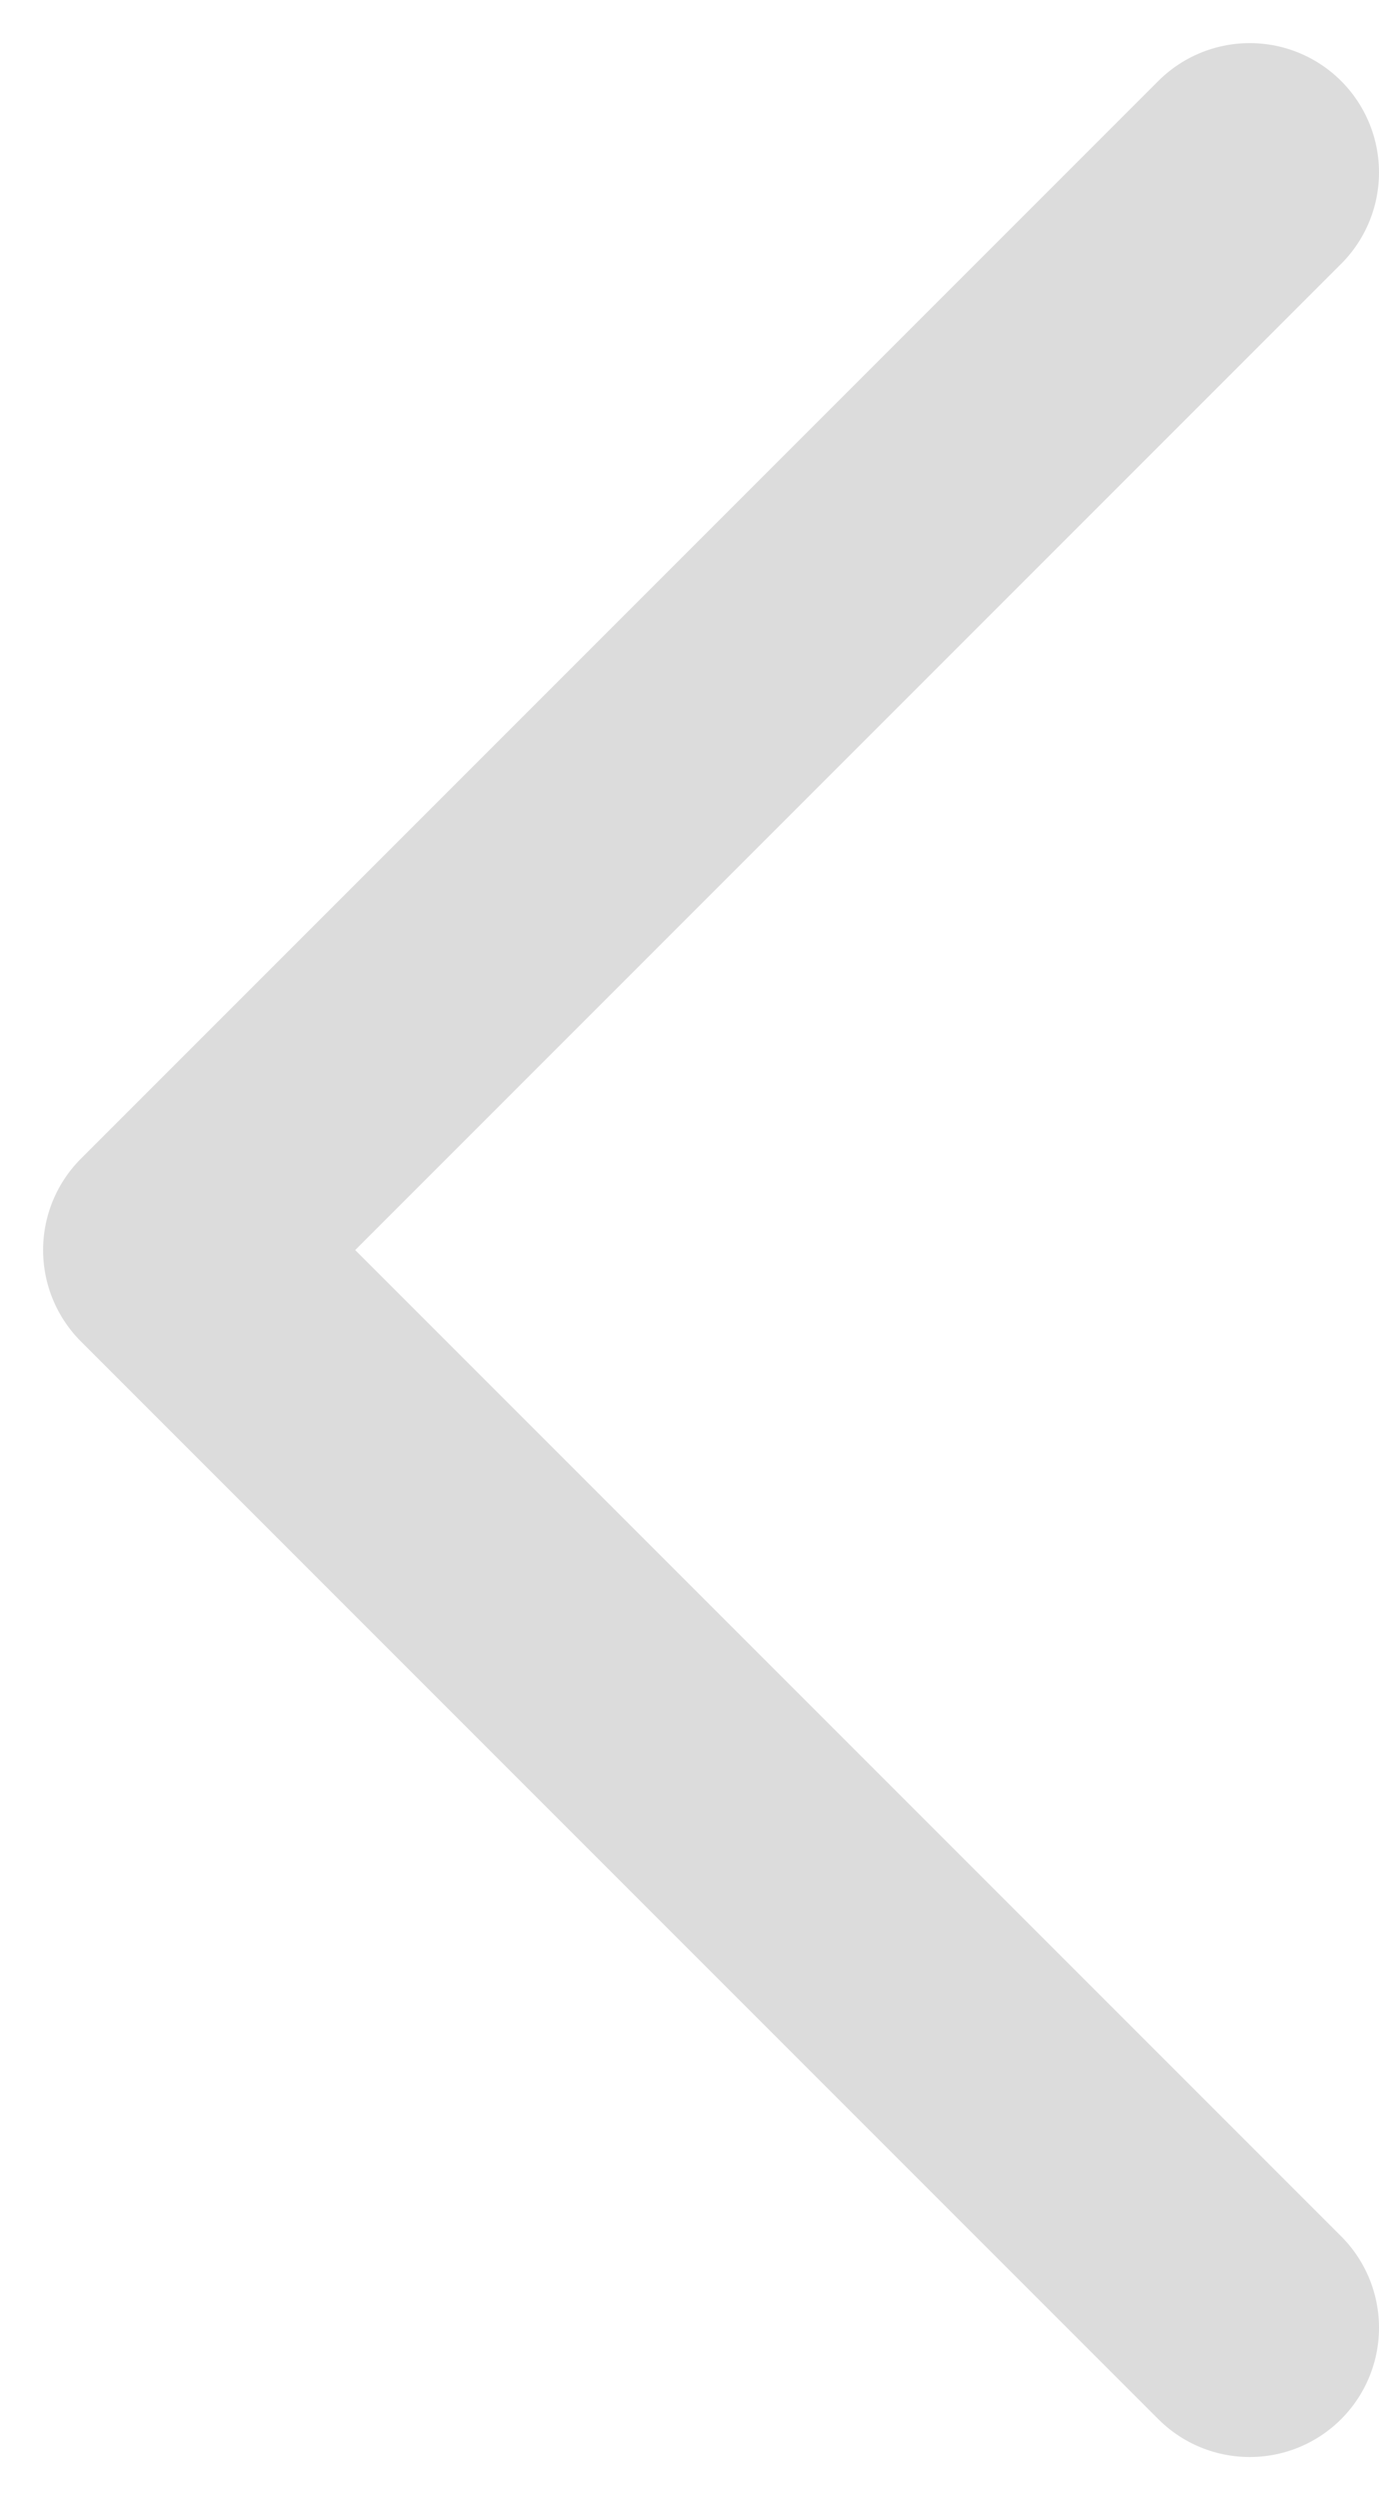 <svg width="16" height="29" viewBox="0 0 16 29" fill="none" xmlns="http://www.w3.org/2000/svg">
<path d="M14.5 2L2 14.5L14.5 27" stroke="#DCDCDC" stroke-width="3" stroke-linecap="round" stroke-linejoin="round"/>
</svg>
